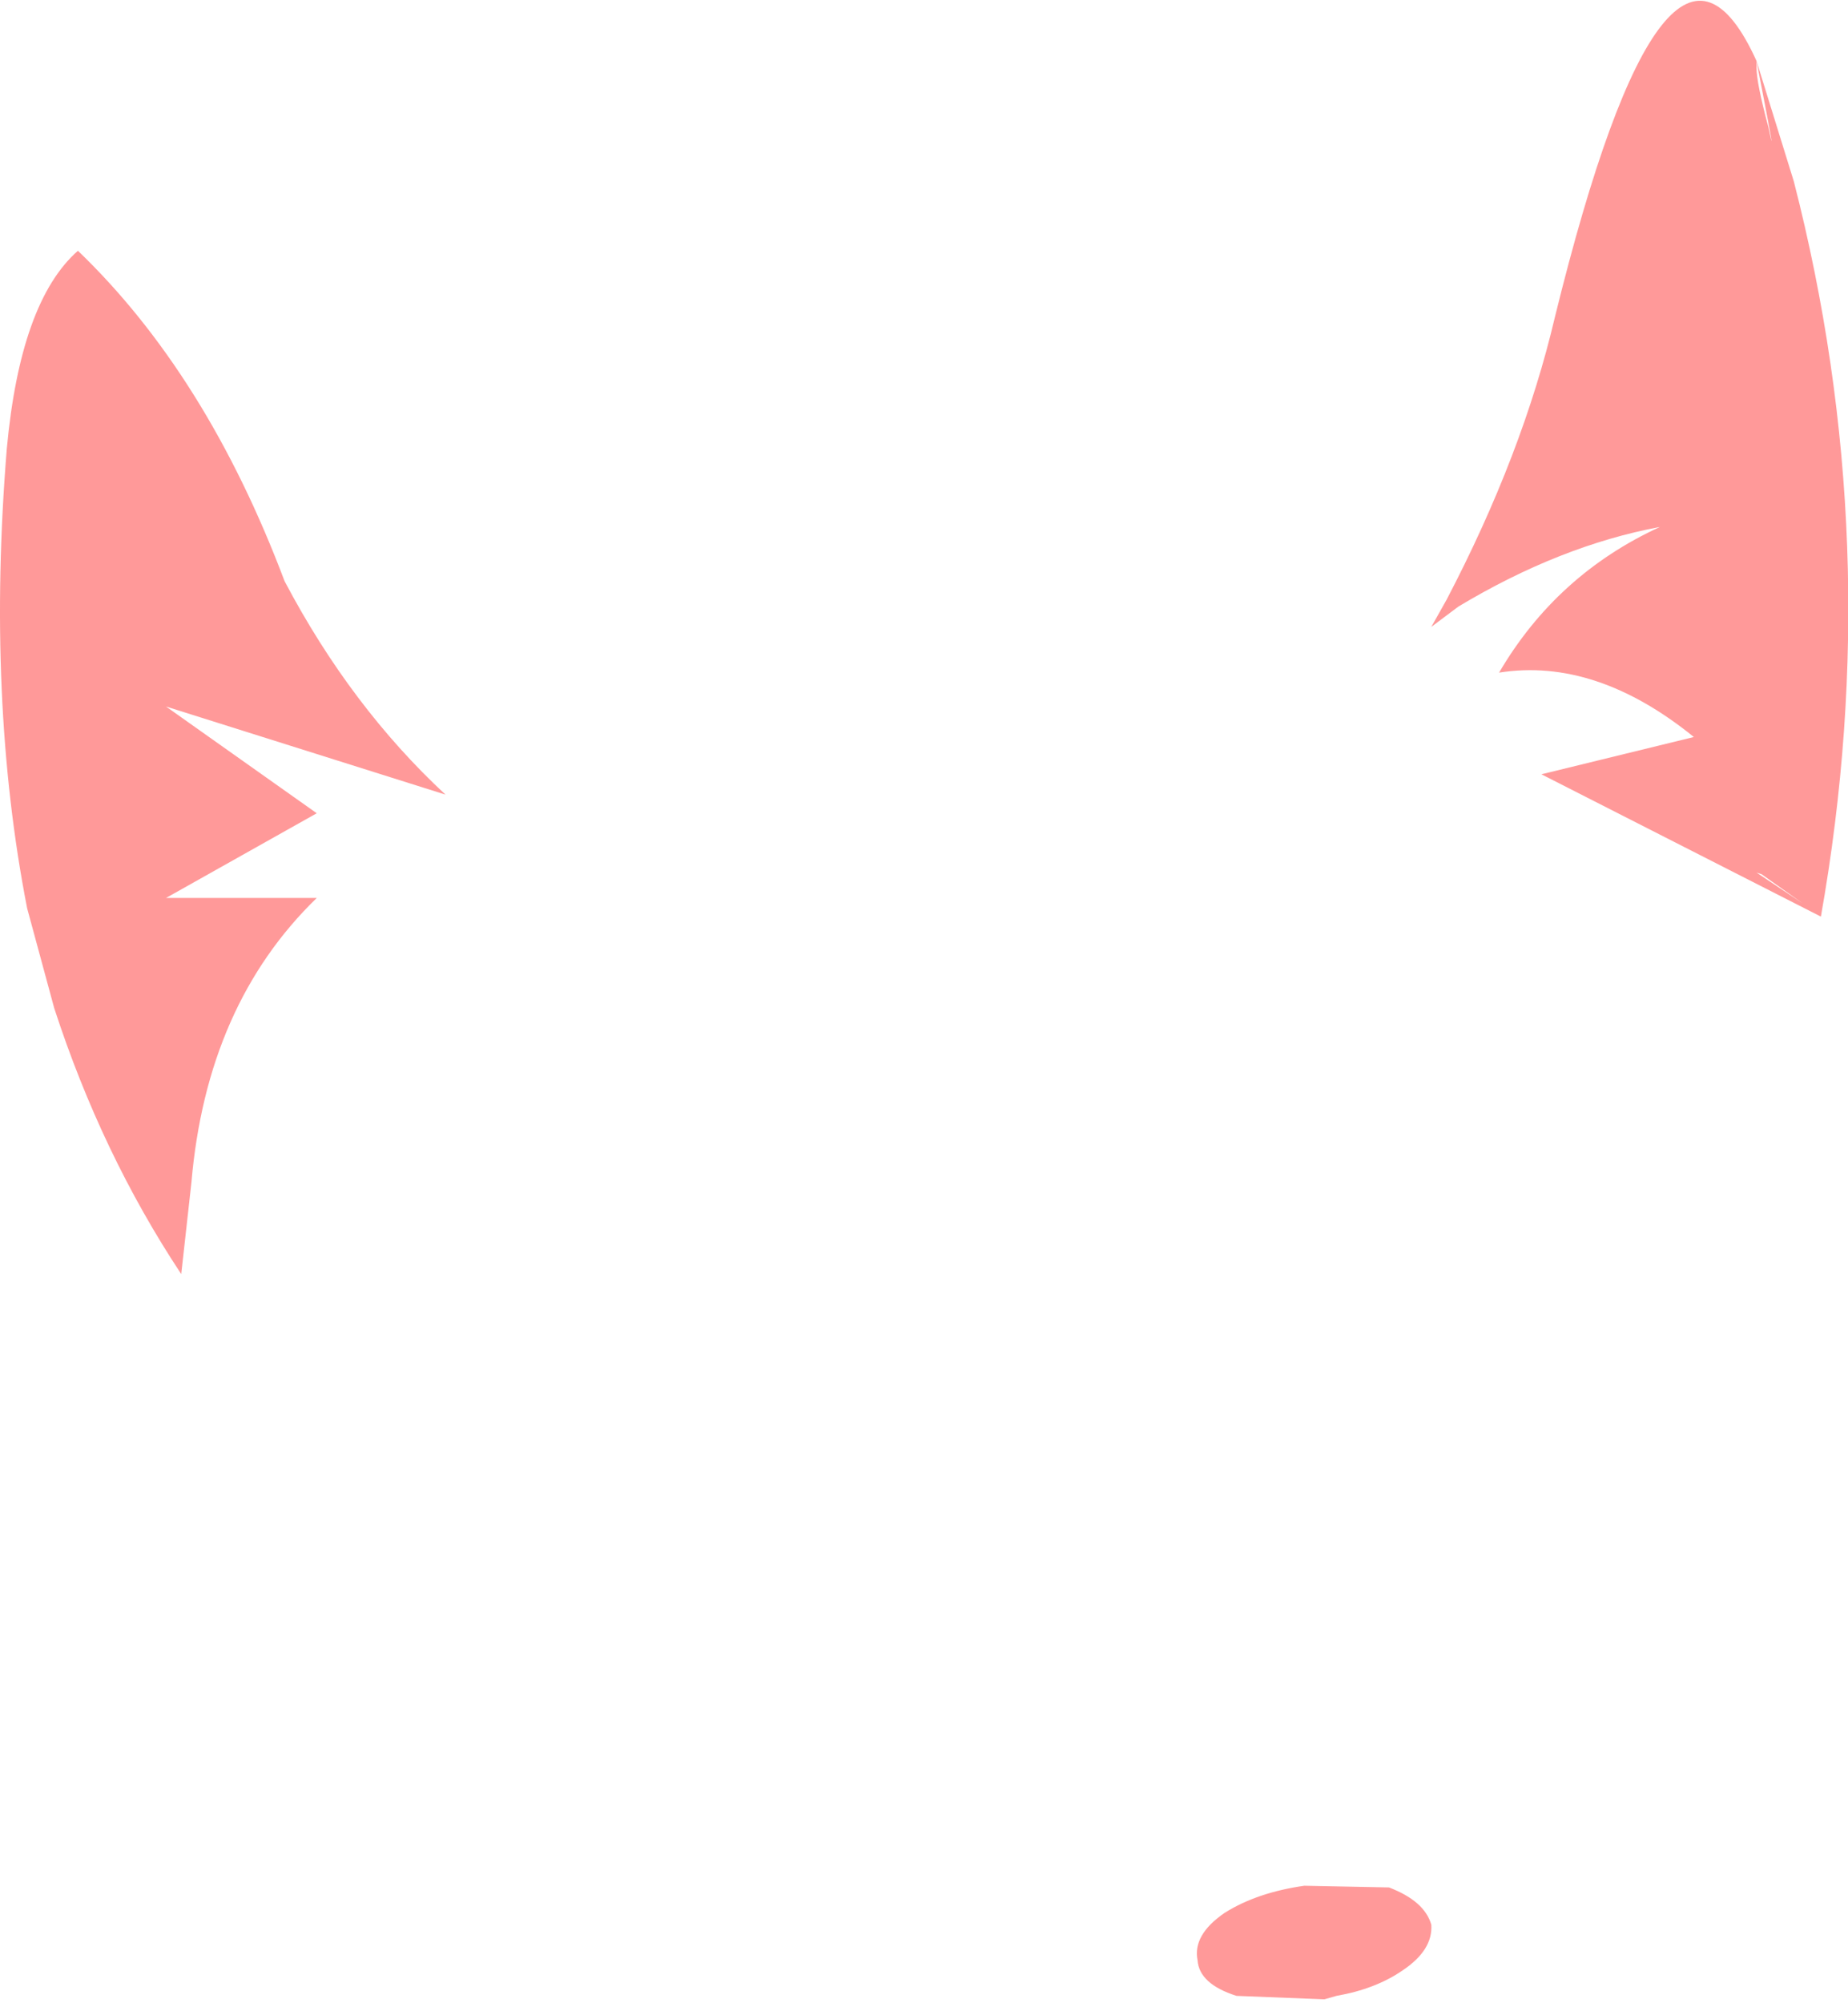 <?xml version="1.0" encoding="UTF-8" standalone="no"?>
<svg xmlns:xlink="http://www.w3.org/1999/xlink" height="59.1px" width="54.55px" xmlns="http://www.w3.org/2000/svg">
  <g transform="matrix(1.0, 0.0, 0.0, 1.0, 27.25, 29.55)">
    <path d="M24.6 -27.75 L25.7 -24.2 Q28.45 -13.5 26.5 -2.5 L18.25 -6.7 22.75 -7.8 Q19.85 -10.15 17.0 -9.7 18.7 -12.6 21.75 -14.0 18.8 -13.45 15.8 -11.65 L15.0 -11.05 15.45 -11.85 Q17.7 -16.15 18.65 -20.2 21.95 -33.6 24.6 -27.75 L24.6 -27.55 Q24.6 -27.1 24.95 -25.8 25.25 -24.4 24.6 -27.75 M25.95 -2.9 L24.75 -3.75 24.6 -3.8 25.95 -2.9 M11.8 29.45 L9.25 29.35 Q8.15 29.0 8.1 28.3 7.95 27.55 8.9 26.9 9.85 26.3 11.25 26.1 L13.75 26.15 Q14.8 26.55 15.0 27.25 15.05 28.0 14.15 28.6 13.35 29.15 12.2 29.35 L11.85 29.45 11.8 29.45 M-18.85 -12.4 Q-16.9 -8.7 -14.1 -6.1 L-22.35 -8.7 -17.9 -5.55 -22.35 -3.05 -17.9 -3.05 Q-21.15 0.1 -21.6 5.35 L-21.9 8.05 Q-24.25 4.5 -25.65 0.2 L-26.45 -2.75 Q-27.65 -8.9 -27.05 -16.3 -26.65 -20.65 -24.95 -22.15 -21.15 -18.5 -18.85 -12.4" fill="#ff9999" fill-rule="evenodd" stroke="none"/>
  </g>
</svg>
